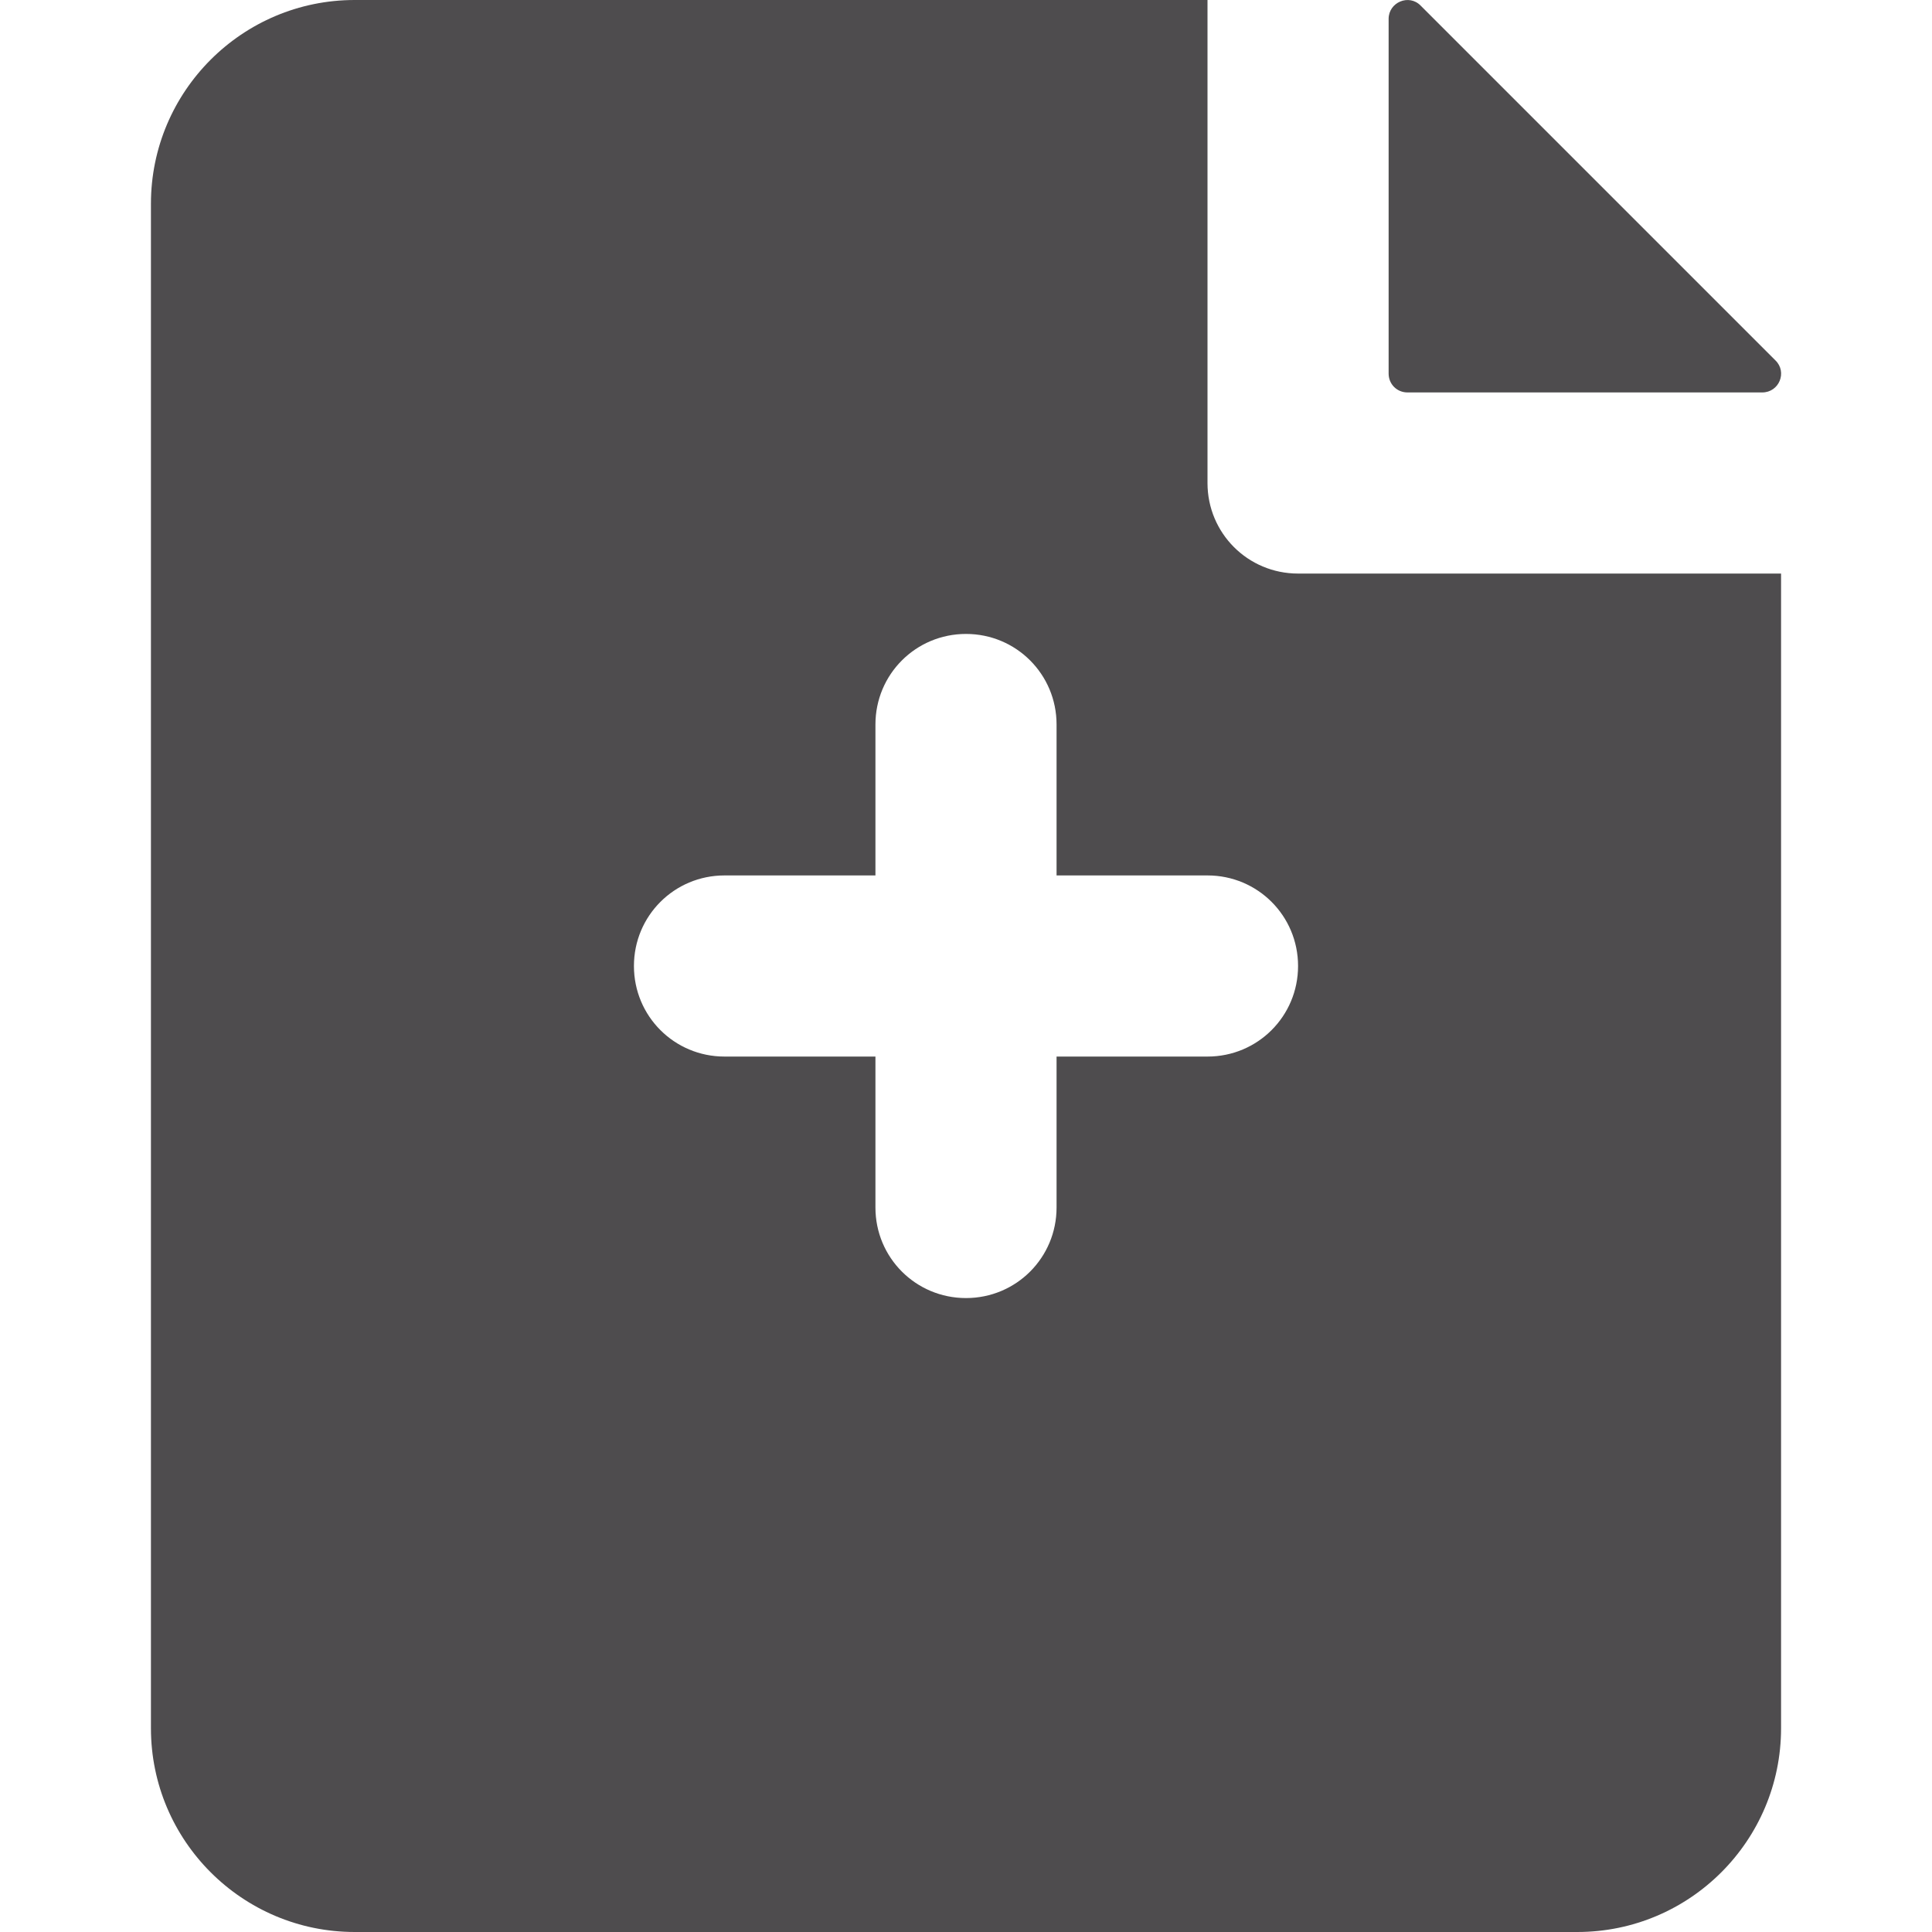 <?xml version="1.0" encoding="utf-8"?>
<!-- Generator: Adobe Illustrator 23.0.5, SVG Export Plug-In . SVG Version: 6.00 Build 0)  -->
<svg version="1.1" id="Layer" xmlns="http://www.w3.org/2000/svg" xmlns:xlink="http://www.w3.org/1999/xlink" x="0px" y="0px"
	 viewBox="0 0 512 512" style="enable-background:new 0 0 512 512;" xml:space="preserve">
<style type="text/css">
	.st0{fill:#4E4C4E;}
</style>
<path class="st0" d="M368,5v94c0,2.8,2.2,5,5,5h94c4.5,0,6.7-5.4,3.5-8.5l-94-94C373.4-1.7,368,0.6,368,5z"/>
<path class="st0" d="M344,152c-13.3,0-24-10.7-24-24V0H94C64.2,0,40,24.2,40,54v404c0,29.8,24.2,54,54,54h324c29.8,0,54-24.2,54-54
	V152H344z M320,280h-40v40c0,13.3-10.7,24-24,24s-24-10.7-24-24v-40h-40c-13.3,0-24-10.7-24-24s10.7-24,24-24h40v-40
	c0-13.3,10.7-24,24-24s24,10.7,24,24v40h40c13.3,0,24,10.7,24,24S333.3,280,320,280z"/>
</svg>
